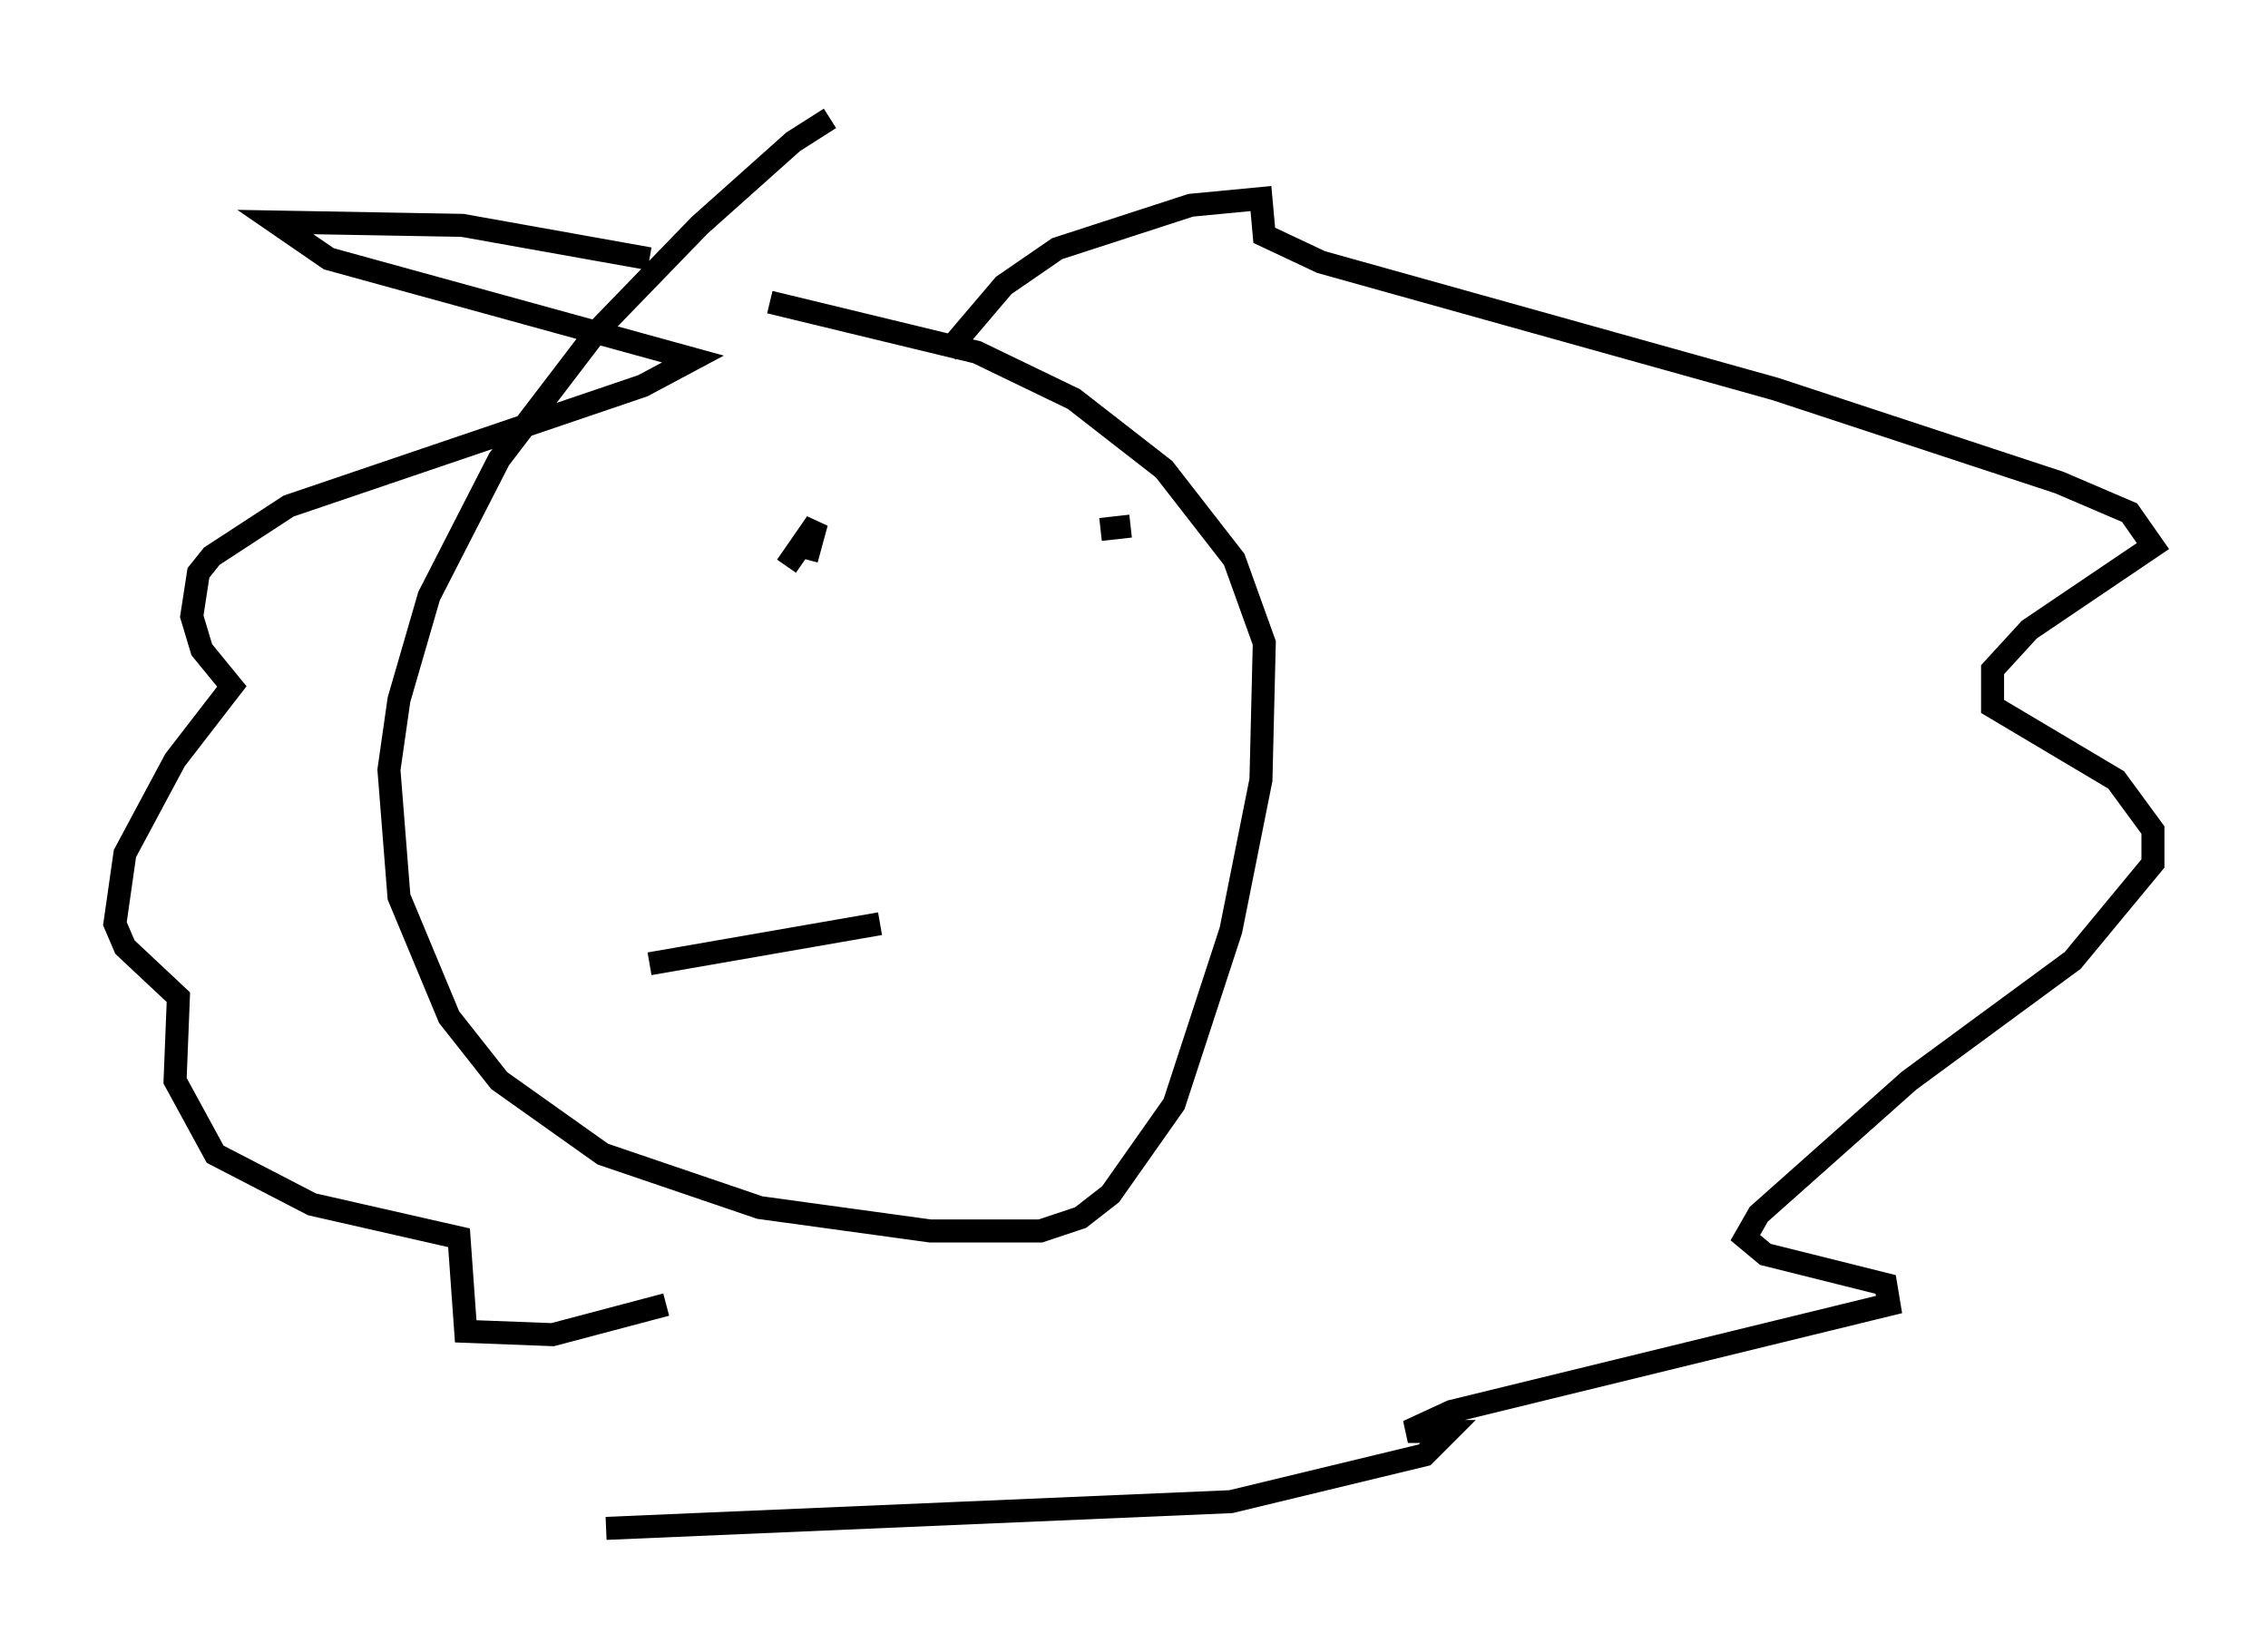 <?xml version="1.0" encoding="utf-8" ?>
<svg baseProfile="full" height="71.441" version="1.1" width="98.603" xmlns="http://www.w3.org/2000/svg" xmlns:ev="http://www.w3.org/2001/xml-events" xmlns:xlink="http://www.w3.org/1999/xlink"><defs /><rect fill="white" height="71.441" width="98.603" x="0" y="0" /><path d="M37.536, 5 m-1.453, 0.145 l-1.598, 1.017 -4.067, 3.631 l-4.503, 4.648 -4.212, 5.52 l-3.05, 5.955 -1.307, 4.503 l-0.436, 3.05 0.436, 5.52 l2.179, 5.229 2.179, 2.76 l4.503, 3.196 6.827, 2.324 l7.408, 1.017 4.793, 0.0 l1.743, -0.581 1.307, -1.017 l2.76, -3.922 2.469, -7.553 l1.307, -6.536 0.145, -5.955 l-1.307, -3.631 -3.05, -3.922 l-3.922, -3.05 -4.212, -2.034 l-9.006, -2.179 m7.698, 2.179 l2.469, -2.905 2.324, -1.598 l5.81, -1.888 3.05, -0.291 l0.145, 1.598 2.469, 1.162 l19.754, 5.52 12.346, 4.067 l3.05, 1.307 1.017, 1.453 l-5.374, 3.631 -1.598, 1.743 l0.0, 1.598 5.374, 3.196 l1.598, 2.179 0.0, 1.453 l-3.486, 4.212 -7.117, 5.229 l-6.536, 5.81 -0.581, 1.017 l0.872, 0.726 5.229, 1.307 l0.145, 0.872 -19.028, 4.648 l-1.888, 0.872 1.743, 0.0 l-1.017, 1.017 -8.425, 2.034 l-27.162, 1.162 m1.888, -55.195 l-8.134, -1.453 -8.134, -0.145 l2.324, 1.598 15.832, 4.358 l-2.179, 1.162 -15.397, 5.229 l-3.341, 2.179 -0.581, 0.726 l-0.291, 1.888 0.436, 1.453 l1.307, 1.598 -2.469, 3.196 l-2.179, 4.067 -0.436, 3.05 l0.436, 1.017 2.324, 2.179 l-0.145, 3.631 1.743, 3.196 l4.212, 2.179 6.391, 1.453 l0.291, 4.067 3.777, 0.145 l4.939, -1.307 m20.19, -33.844 l-1.307, 0.145 m-12.782, 1.307 l0.436, -1.598 -1.307, 1.888 m-5.955, 17.285 l10.022, -1.743 " fill="none" stroke="black" stroke-width="1" /></svg>